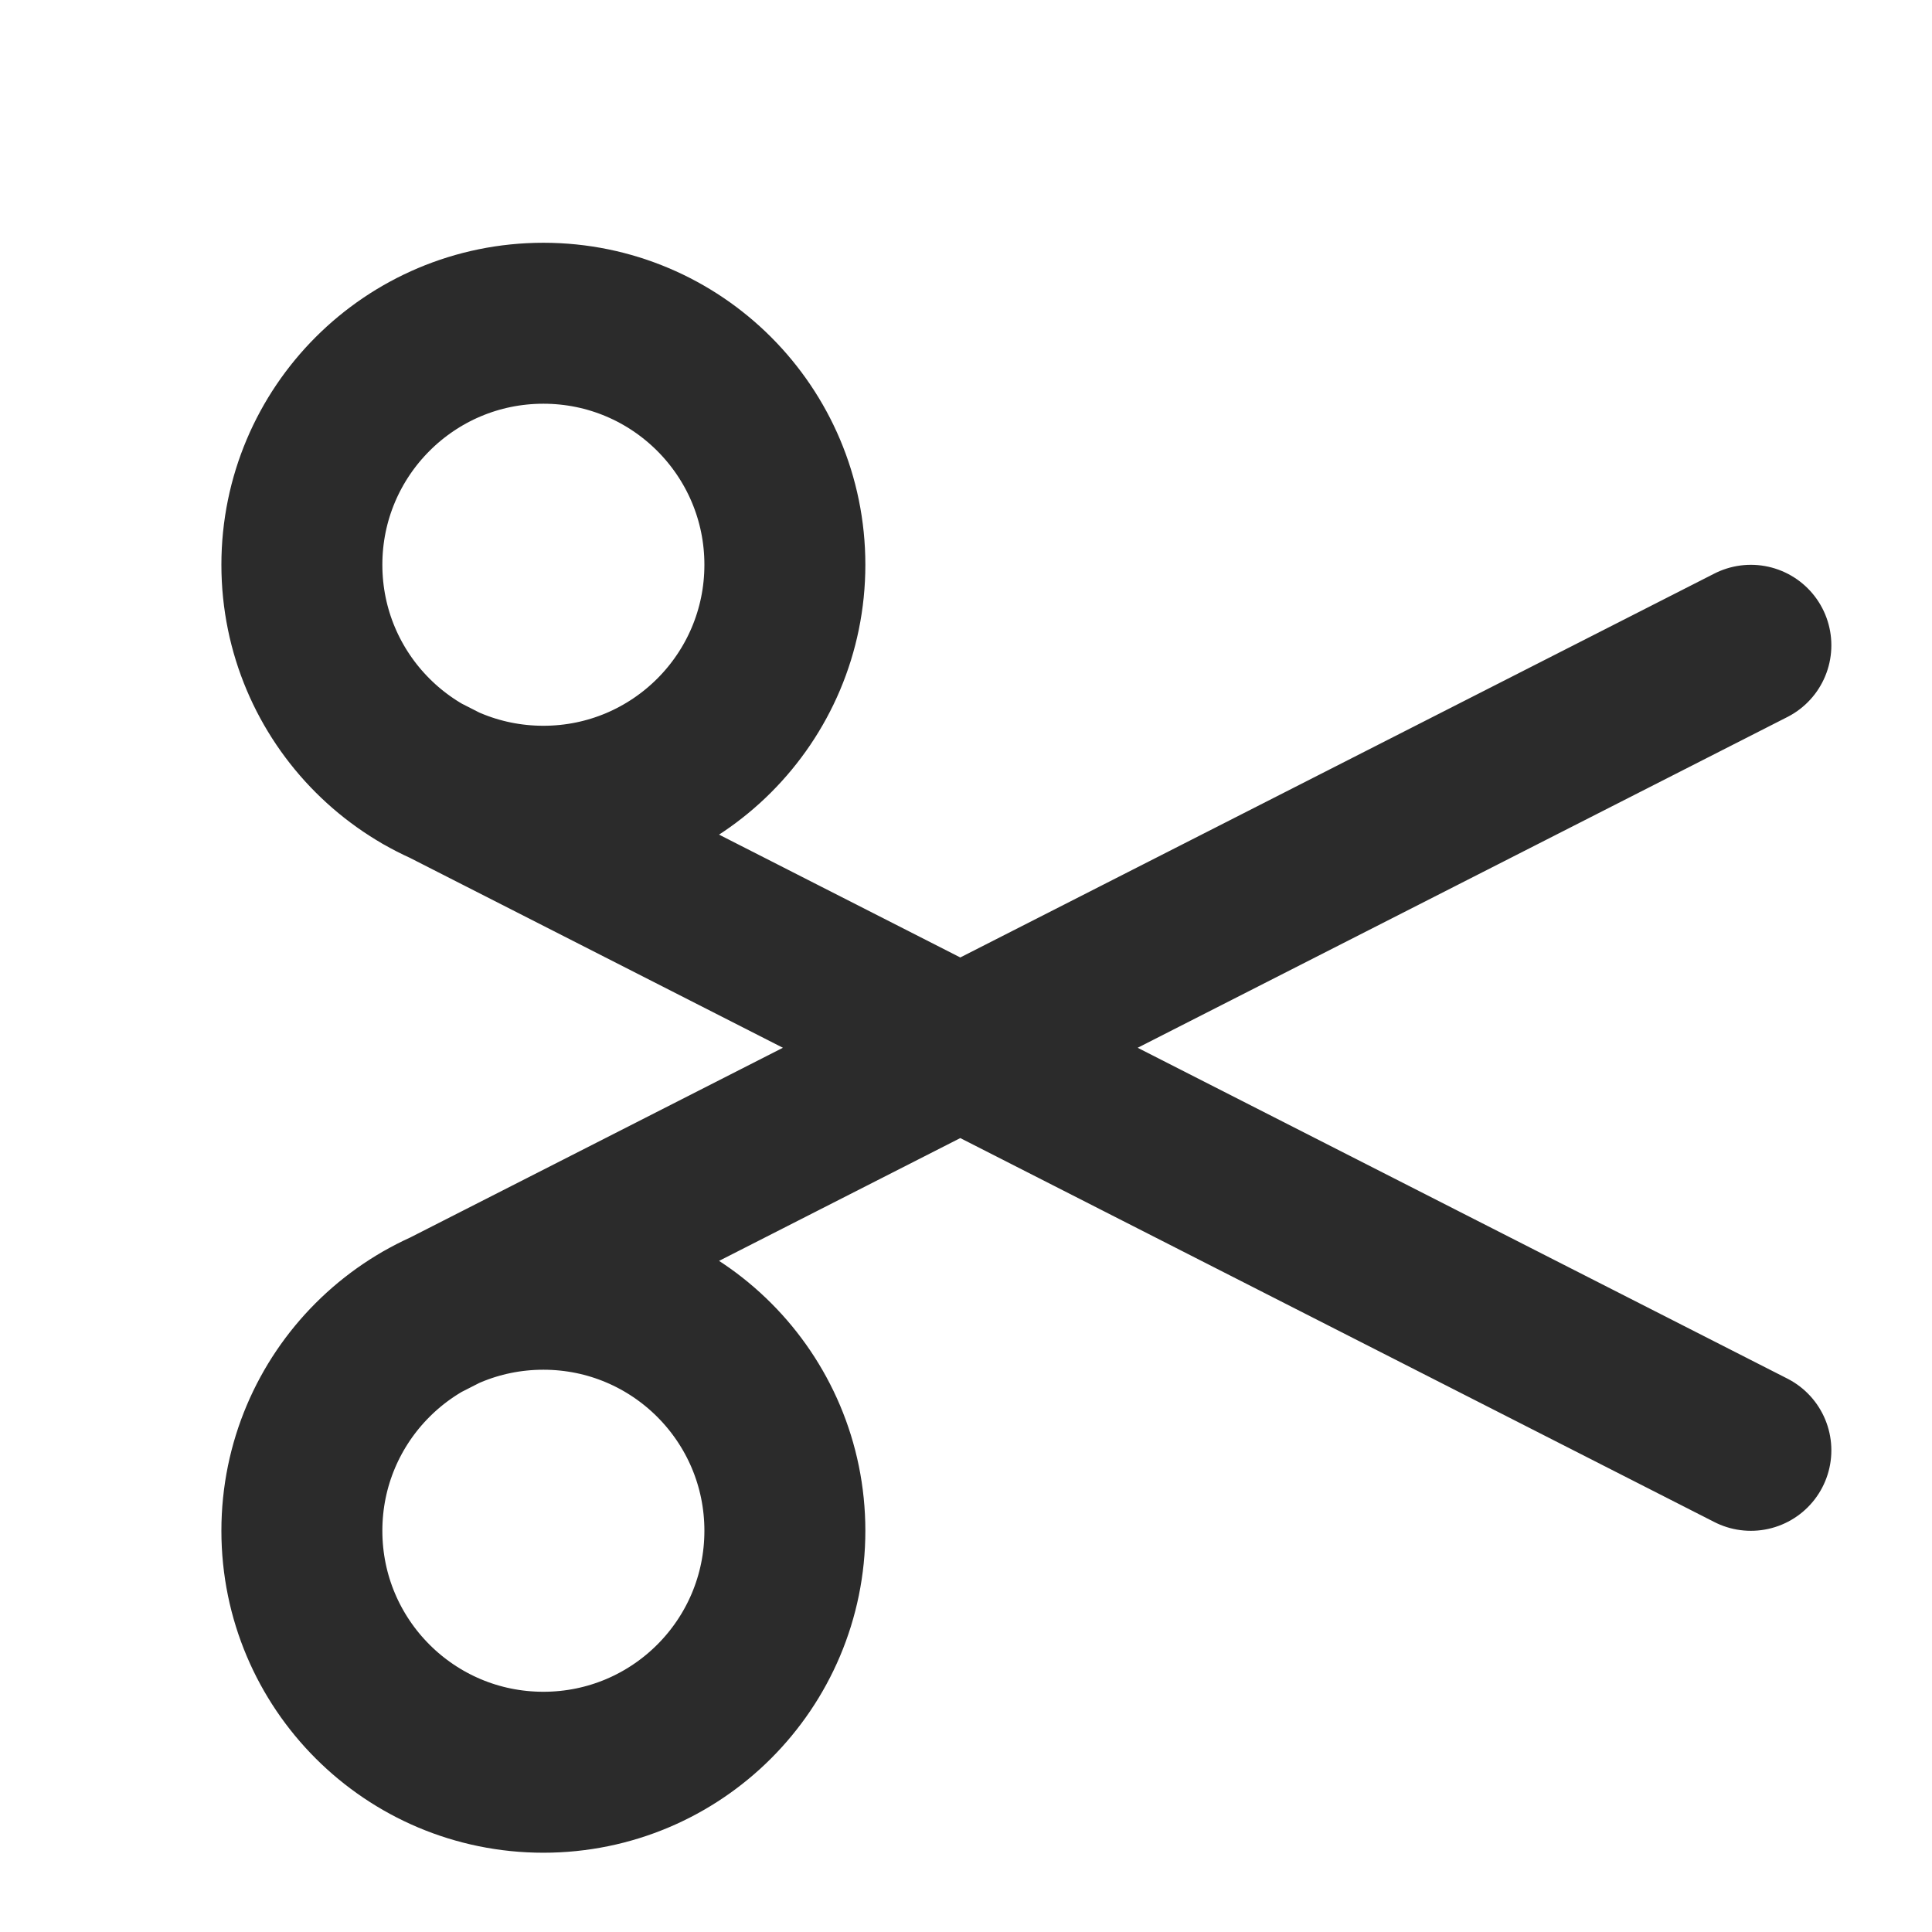 <svg width="16" height="16" viewBox="0 0 16 16" fill="none" xmlns="http://www.w3.org/2000/svg">
<path d="M3.5 6.41L14.5 12.011M14.5 5.344L3.5 10.944M4.5 2.677C5.605 2.677 6.5 3.573 6.5 4.677C6.5 5.782 5.605 6.677 4.5 6.677C3.395 6.677 2.5 5.782 2.5 4.677C2.5 3.573 3.395 2.677 4.5 2.677ZM4.5 10.677C5.605 10.677 6.5 11.572 6.5 12.677C6.5 13.782 5.605 14.677 4.5 14.677C3.395 14.677 2.5 13.782 2.5 12.677C2.5 11.572 3.395 10.677 4.5 10.677Z" stroke="#2B2B2B" stroke-width="1.333" stroke-linecap="round" stroke-linejoin="round"/>
</svg>
